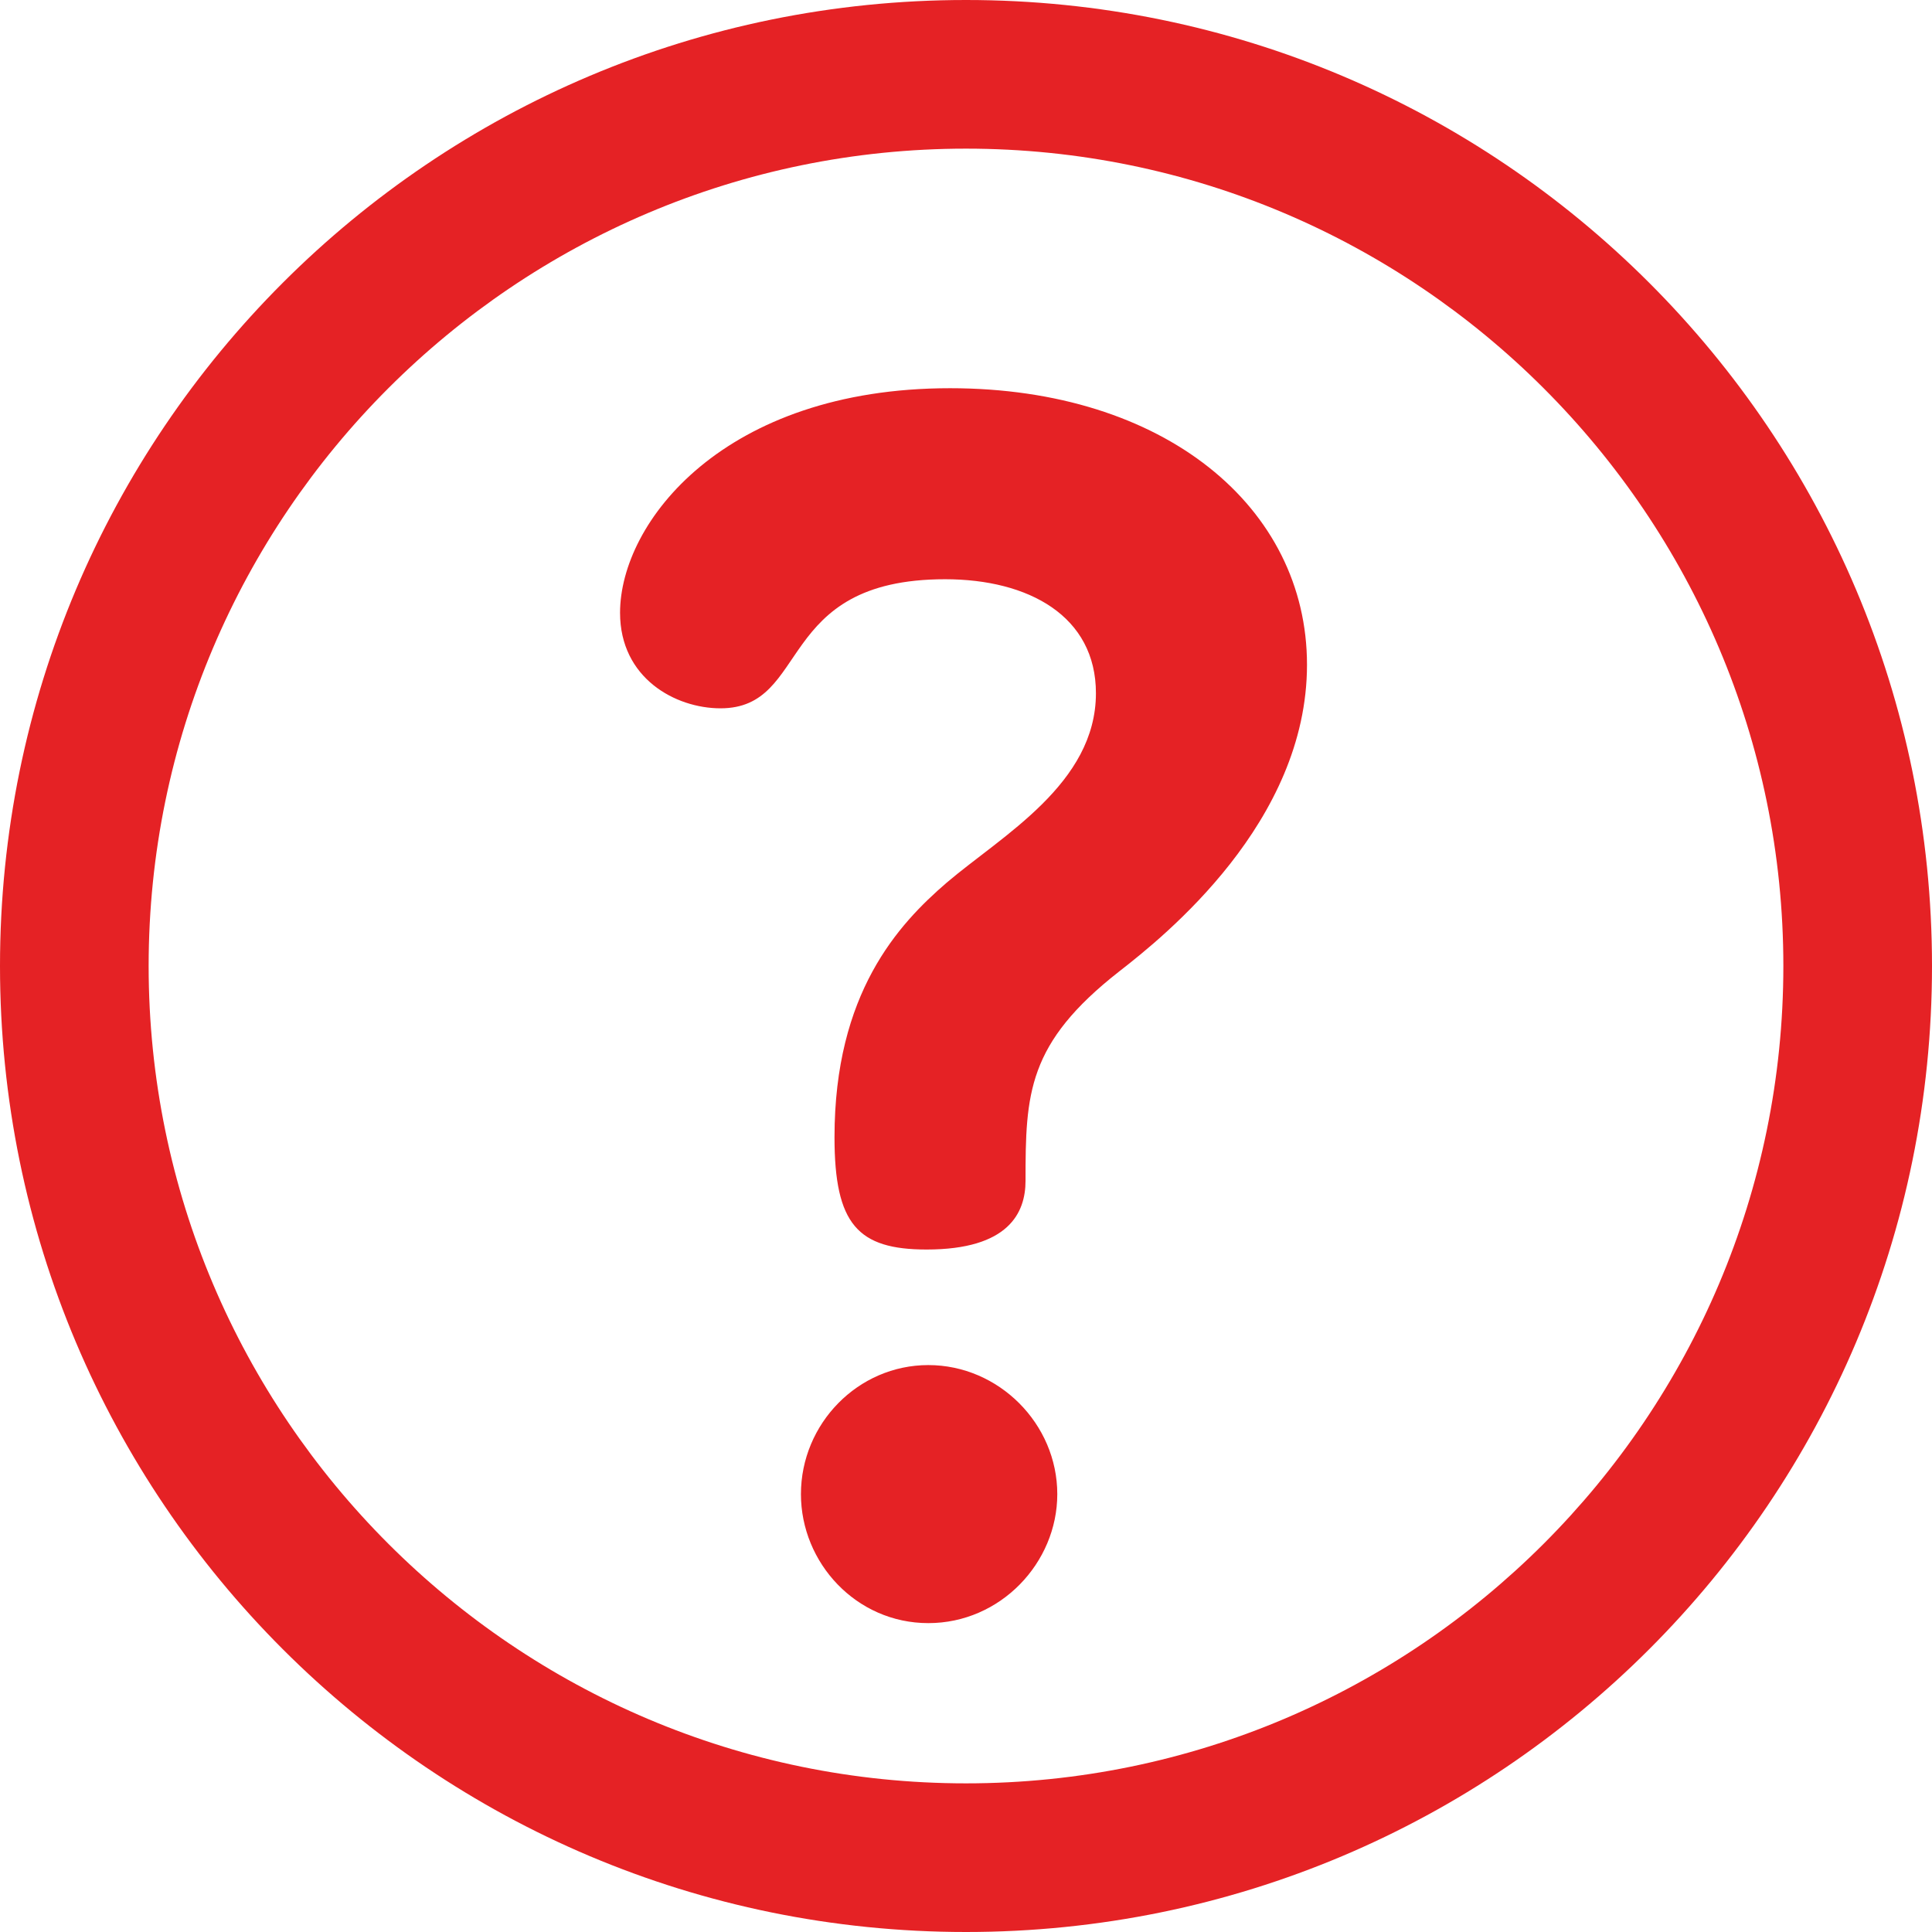 <?xml version="1.0" encoding="UTF-8"?>
<svg width="16px" height="16px" viewBox="0 0 16 16" version="1.1" xmlns="http://www.w3.org/2000/svg" xmlns:xlink="http://www.w3.org/1999/xlink">
    <!-- Generator: Sketch 49.2 (51160) - http://www.bohemiancoding.com/sketch -->
    <title>Question</title>
    <desc>Created with Sketch.</desc>
    <defs></defs>
    <g id="Page-1" stroke="none" stroke-width="1" fill="none" fill-rule="evenodd">
        <g id="08.-Trang-Thue-Xe-Du-Lich" transform="translate(-771, -1052)" fill="#E52225" fill-rule="nonzero">
            <g id="Group-15-Copy-4" transform="translate(771, 1051)">
                <path d="M8,1 C12.422,1 16,4.579 16,9 C16,13.422 12.421,17 8,17 C3.578,17 0,13.421 0,9 C0,4.578 3.579,1 8,1 Z M8,15.769 C11.733,15.769 14.769,12.733 14.769,9 C14.769,5.267 11.733,2.231 8,2.231 C4.267,2.231 1.231,5.267 1.231,9 C1.231,12.733 4.267,15.769 8,15.769 Z M7.688,12.305 C8.271,12.305 8.756,12.791 8.756,13.374 C8.756,13.943 8.285,14.442 7.688,14.442 C7.091,14.442 6.633,13.943 6.633,13.374 C6.633,12.791 7.105,12.305 7.688,12.305 Z M7.868,4.215 C9.644,4.215 10.824,5.201 10.824,6.505 C10.824,7.809 9.644,8.753 9.27,9.044 C8.507,9.641 8.493,10.057 8.493,10.779 C8.493,11.043 8.354,11.348 7.674,11.348 C7.105,11.348 6.911,11.14 6.911,10.418 C6.911,9.225 7.438,8.656 7.841,8.309 C8.298,7.92 9.076,7.49 9.076,6.741 C9.076,6.103 8.52,5.797 7.827,5.797 C6.411,5.797 6.716,6.866 5.967,6.866 C5.593,6.866 5.135,6.616 5.135,6.075 C5.135,5.325 5.995,4.215 7.868,4.215 Z" id="Question"></path>
            </g>
        </g>
    </g>
</svg>